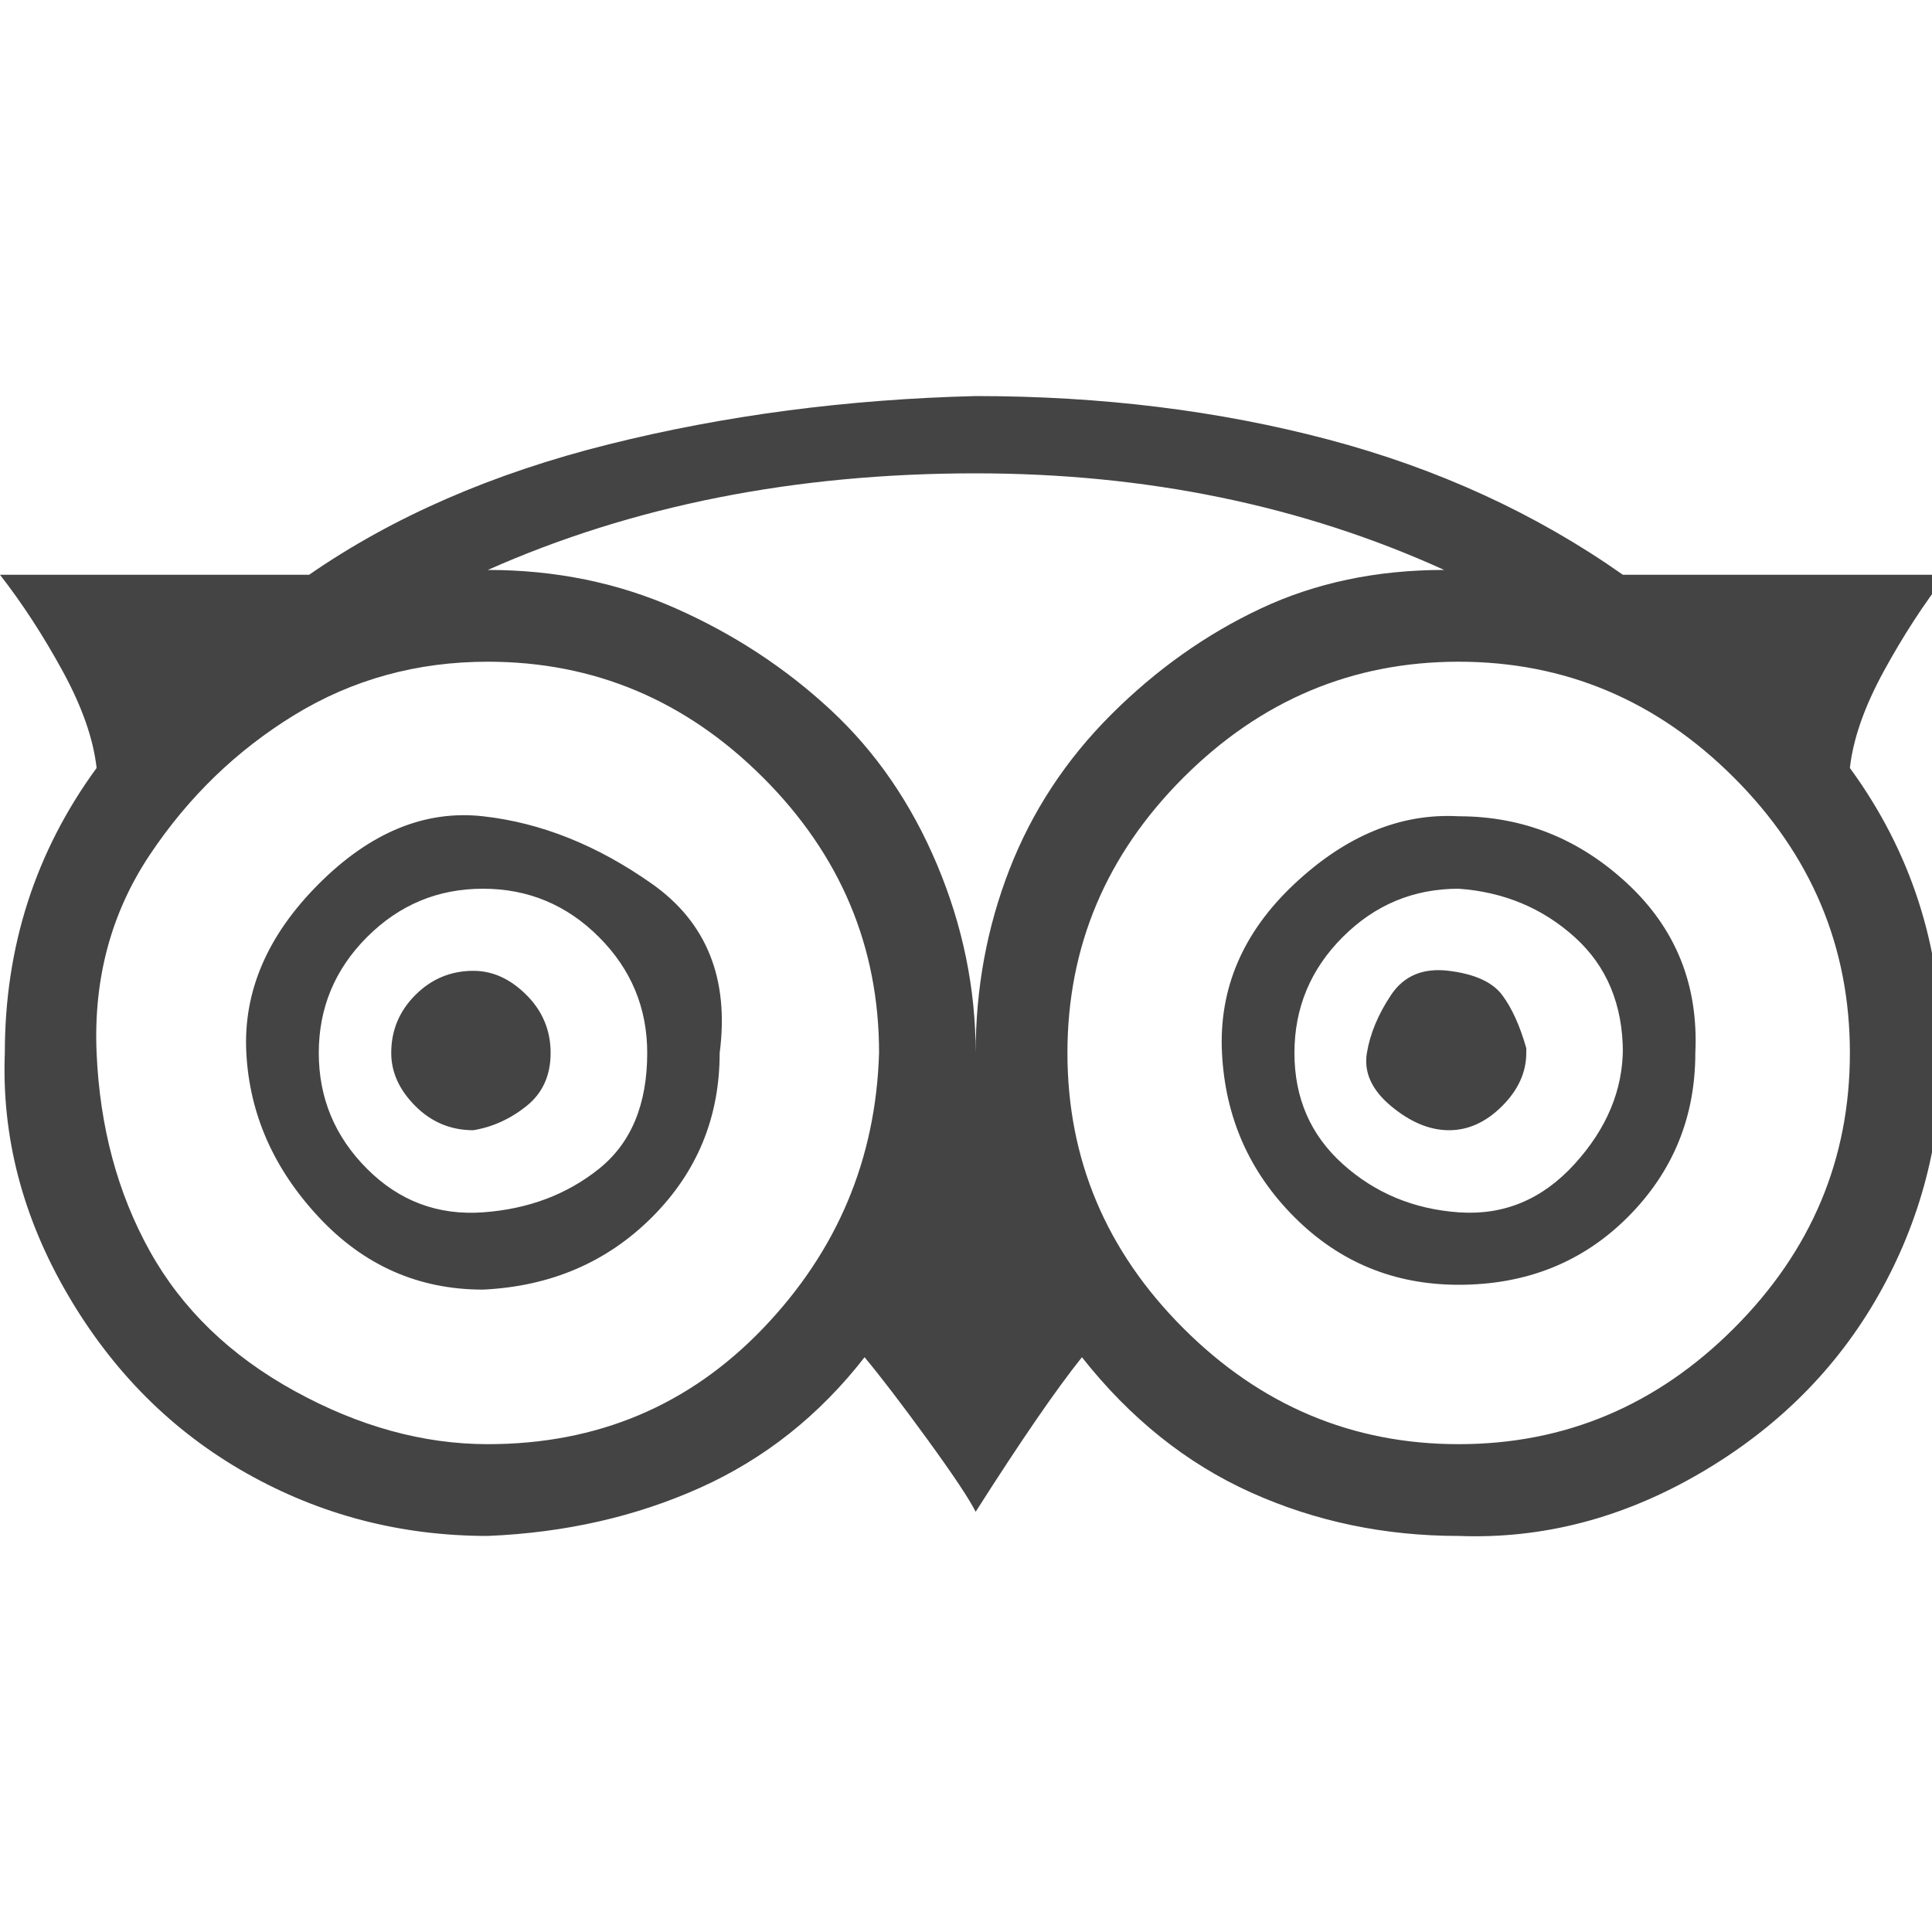 <?xml version="1.0"?><svg xmlns="http://www.w3.org/2000/svg" width="40" height="40" viewBox="0 0 40 40"><path fill="#444" d="m11.4 21.8q0 0.7-0.5 1.1t-1.1 0.5q-0.7 0-1.2-0.5t-0.5-1.1q0-0.7 0.5-1.2t1.2-0.5q0.6 0 1.1 0.5t0.5 1.2z m20.2 0q0 0.6-0.5 1.1t-1.1 0.5-1.2-0.5-0.5-1.1 0.5-1.2 1.2-0.5 1.1 0.5 0.5 1.1z m-18.2 0q0-1.4-1-2.4t-2.4-1-2.4 1-1 2.4 1 2.4 2.4 0.9 2.4-0.9 1-2.4z m20.2 0q0-1.5-1-2.4t-2.4-1q-1.4 0-2.4 1t-1 2.4 1 2.3 2.4 1 2.4-1 1-2.4z m-18.7 0q0 2-1.4 3.4t-3.5 1.5q-2 0-3.4-1.5t-1.5-3.4 1.5-3.5 3.4-1.4 3.5 1.4 1.4 3.5z m20.2 0q0 2-1.4 3.4t-3.5 1.4q-2 0-3.4-1.4t-1.5-3.4 1.5-3.5 3.4-1.4q2 0 3.5 1.4t1.4 3.5z m-16.9 0q0-3.3-2.4-5.7t-5.7-2.4q-2.2 0-4 1.1t-3 2.9-1.1 4.1 1.1 4.1 3 2.9 4 1.1q3.4 0 5.7-2.4t2.4-5.7z m11.7-10q-4.4-2-9.7-2-5.6 0-10.1 2 2.1 0 3.9 0.8t3.2 2.1 2.2 3.2 0.8 3.9q0-2 0.7-3.8t2.1-3.2 3.1-2.2 3.8-0.8z m8.4 10q0-3.3-2.4-5.7t-5.7-2.4-5.7 2.4-2.4 5.7 2.4 5.7 5.7 2.4 5.7-2.4 2.4-5.7z m-4.7-9.9h6.7q-0.7 0.9-1.3 2t-0.7 2q1.9 2.6 1.9 5.9 0 2.7-1.3 5t-3.7 3.7-5 1.3q-2.3 0-4.3-0.9t-3.5-2.8q-0.8 1-2.2 3.2-0.2-0.4-1-1.5t-1.3-1.7q-1.4 1.8-3.4 2.7t-4.4 1q-2.7 0-5-1.3t-3.7-3.7-1.3-5q0-3.3 1.9-5.9-0.1-0.9-0.7-2t-1.3-2h6.4q2.6-1.8 6.2-2.7t7.6-1q3.9 0 7.3 0.9t6.1 2.8z"></path></svg>
